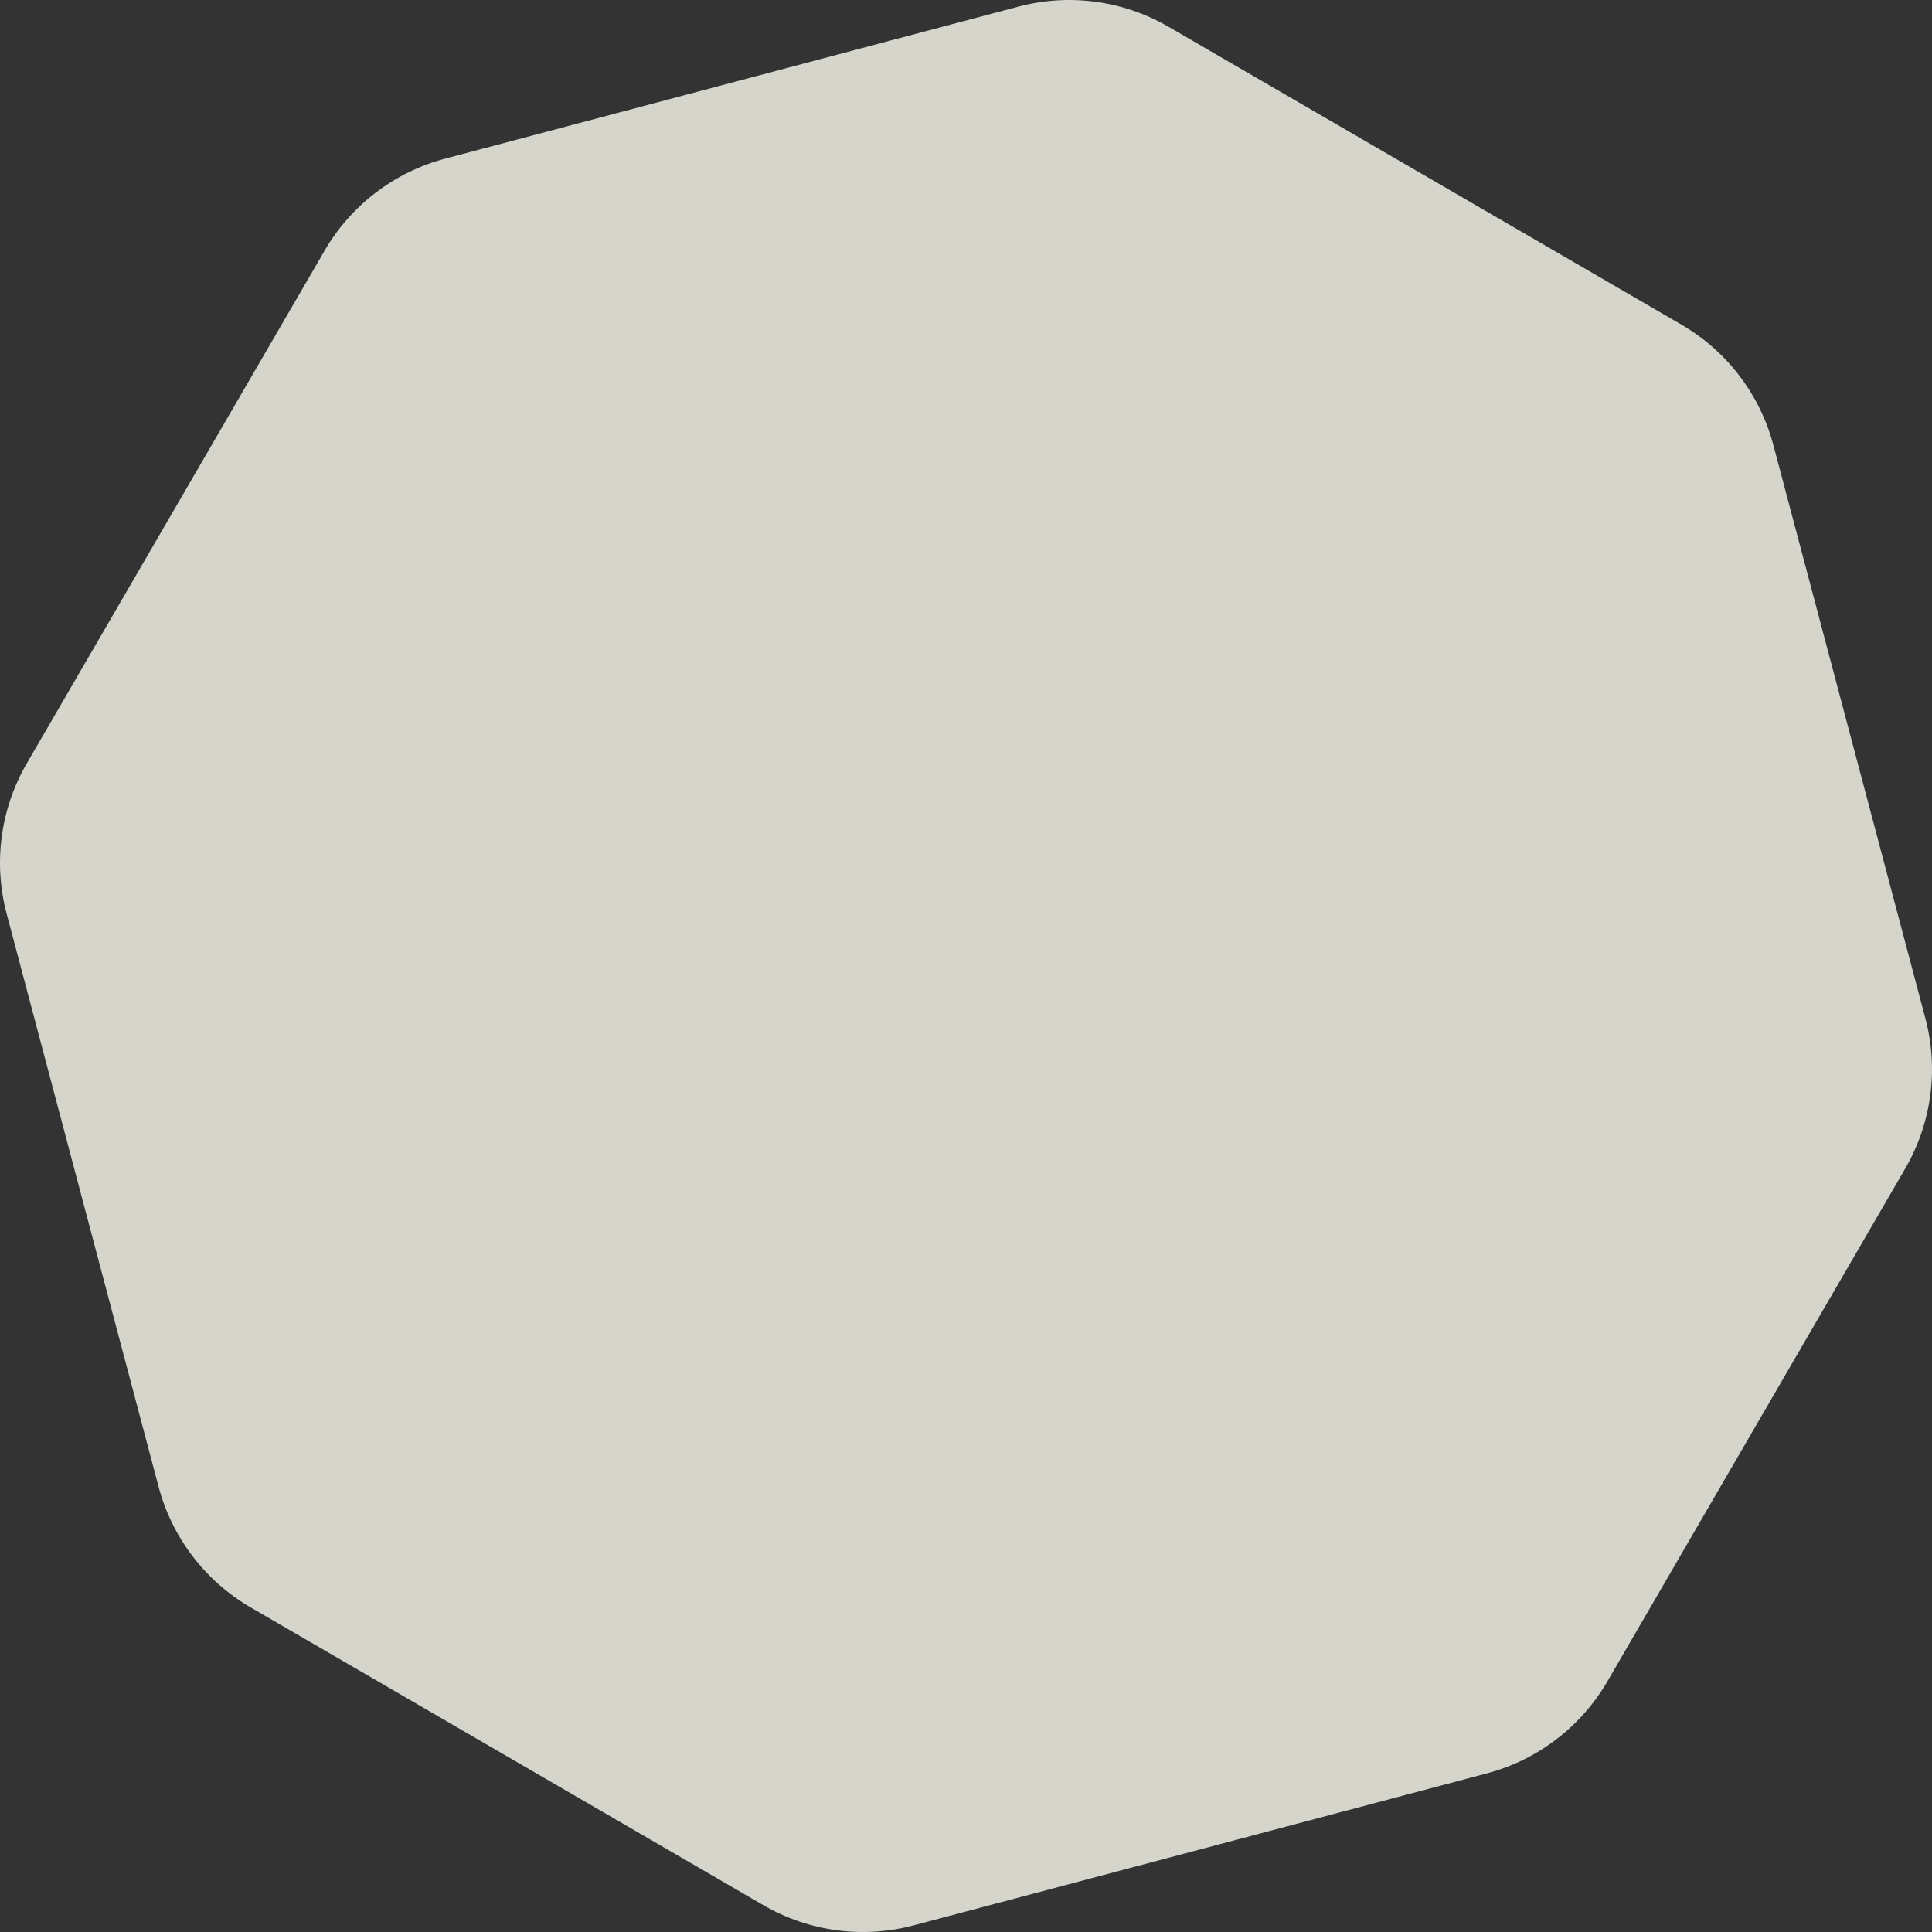 <svg width="140" height="140" viewBox="0 0 140 140" fill="none" xmlns="http://www.w3.org/2000/svg">
<rect x="0" y="0" width="140" height="140" fill="#333333" stroke="none"/>
<path d="M121.841 23.524C125.133 25.436 127.531 28.578 128.506 32.257L139.52 73.794C140.496 77.474 139.97 81.39 138.058 84.682L116.476 121.841C114.564 125.133 111.422 127.531 107.743 128.506L66.206 139.52C62.526 140.496 58.61 139.97 55.318 138.058L18.159 116.476C14.867 114.564 12.47 111.422 11.494 107.743L0.48 66.206C-0.496 62.526 0.03 58.61 1.942 55.318L23.524 18.159C25.436 14.867 28.578 12.47 32.257 11.494L73.794 0.48C77.474 -0.496 81.39 0.03 84.682 1.942L121.841 23.524Z" fill="#FFFEF2" fill-opacity="0.8"/>
</svg>

